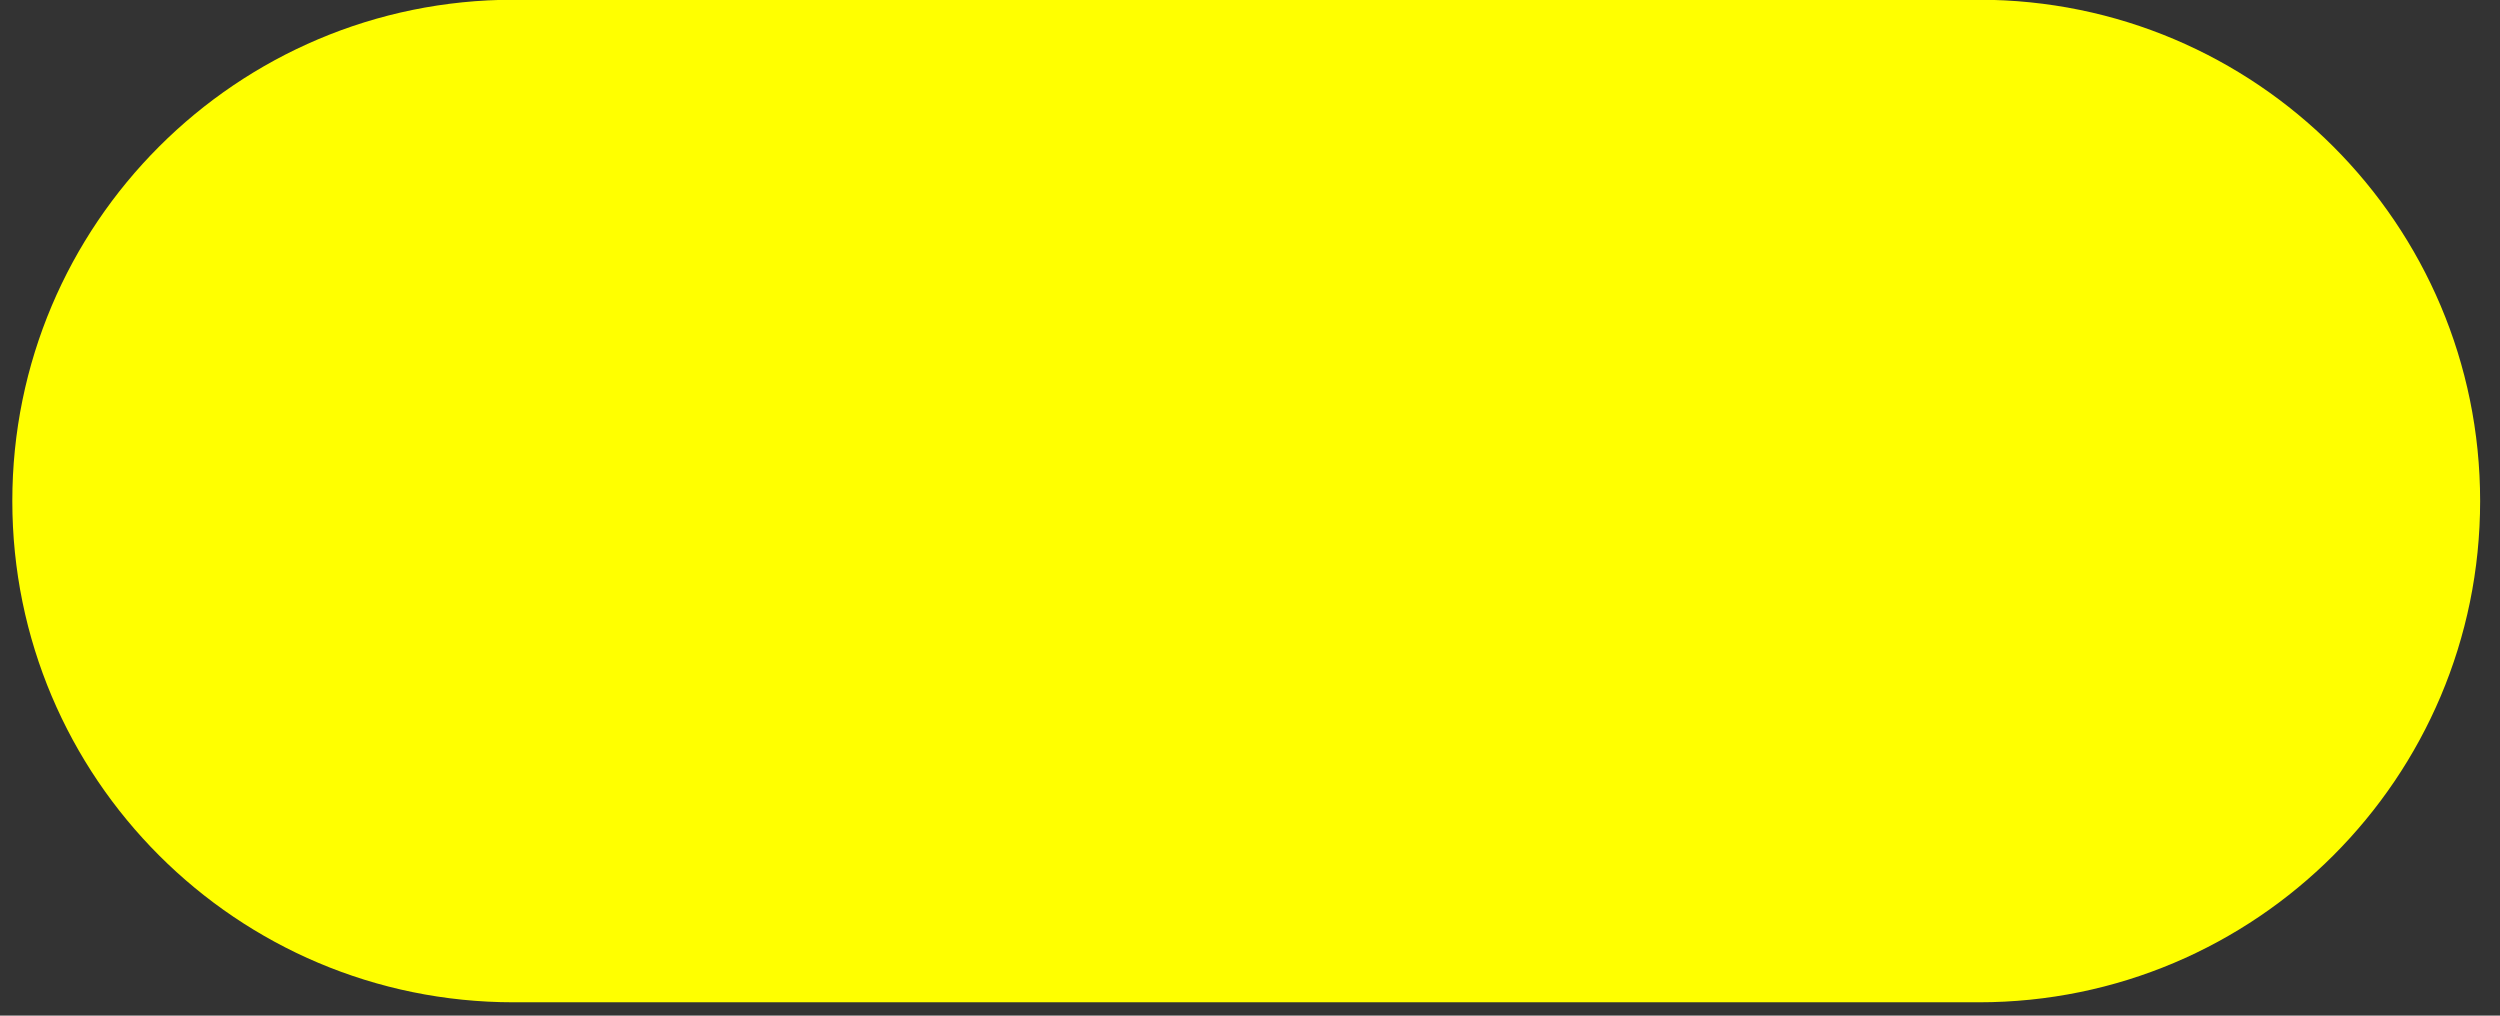 <svg width="96" height="39" viewBox="0 0 96 39" fill="none" xmlns="http://www.w3.org/2000/svg">
<rect x="0" y="0" width="96" height="39" fill="#333333" stroke="none"/>
<path d="M0.473 19.239C0.473 8.608 9.091 -0.01 19.722 -0.01H75.988C86.619 -0.01 95.237 8.608 95.237 19.239C95.237 29.87 86.619 38.488 75.988 38.488H19.722C9.091 38.488 0.473 29.87 0.473 19.239Z" fill="#FFFF00"/>
</svg>
